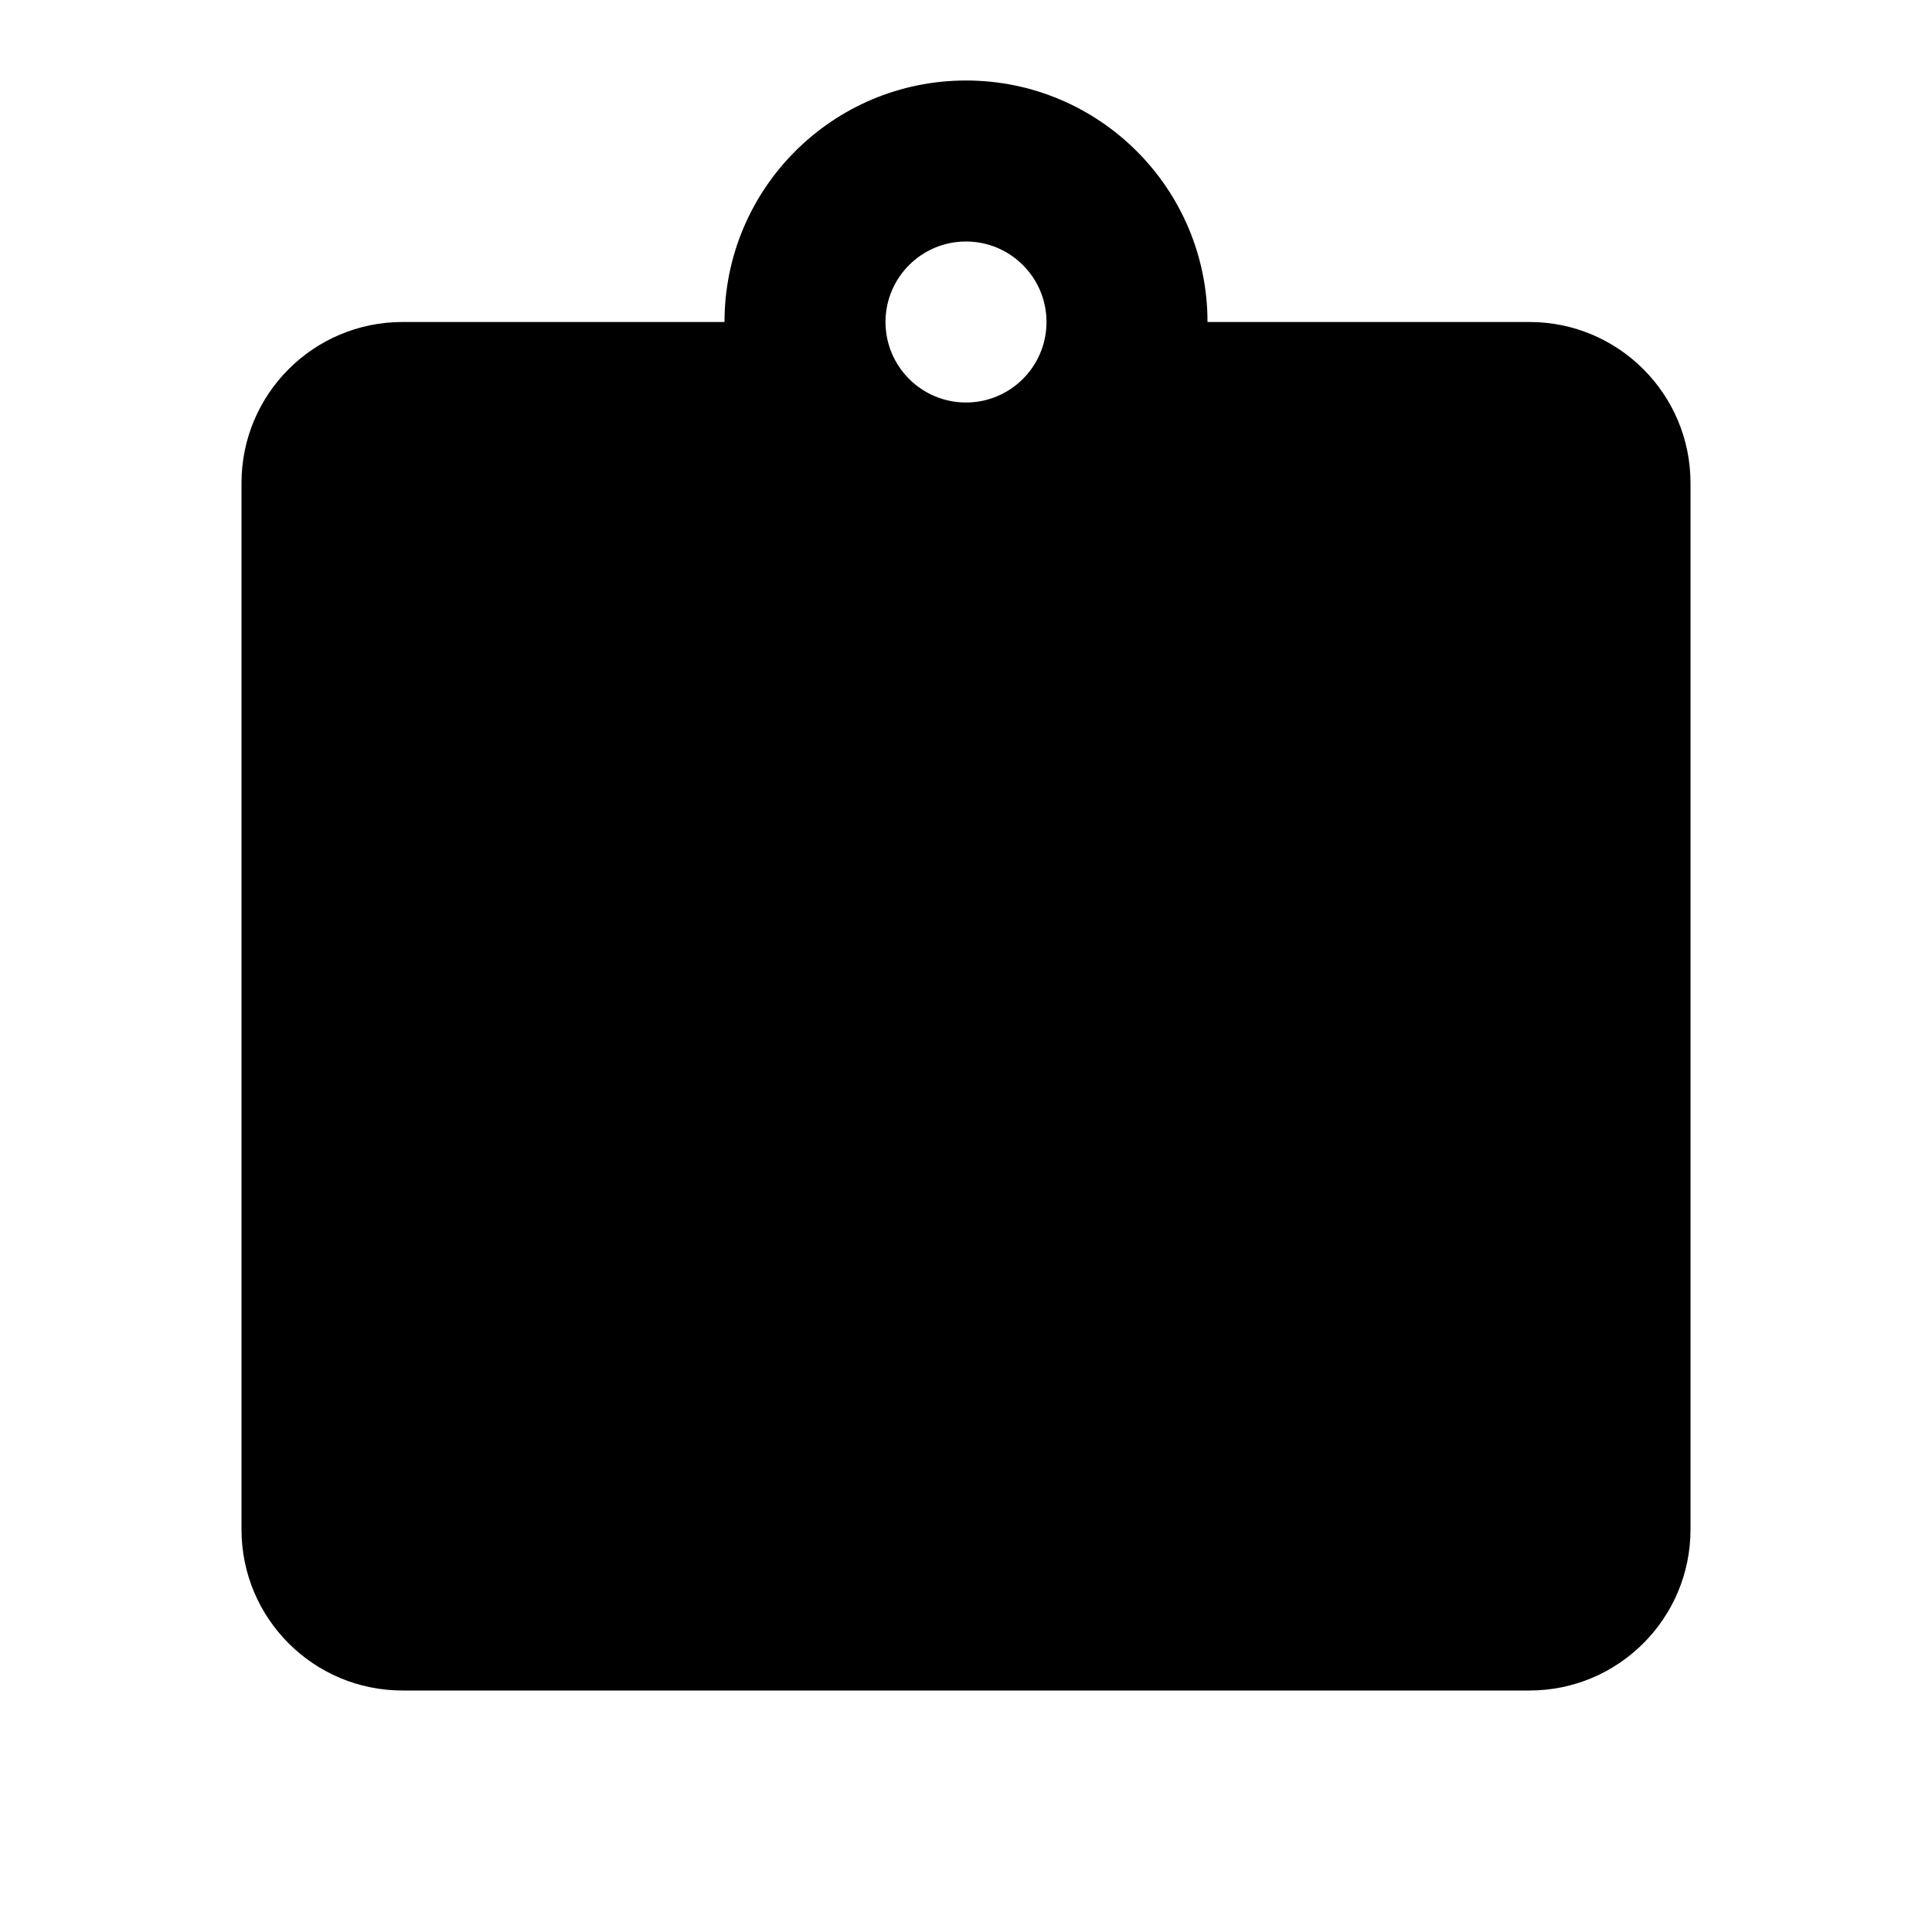 <?xml version="1.0" encoding="UTF-8" standalone="no"?>
<svg id="svg2" xmlns:rdf="http://www.w3.org/1999/02/22-rdf-syntax-ns#" xmlns="http://www.w3.org/2000/svg" xml:space="preserve" height="24" viewBox="0 0 24.00 24.00" width="24" version="1.1" enable-background="new 0 0 24.00 24.00" xmlns:cc="http://creativecommons.org/ns#" xmlns:dc="http://purl.org/dc/elements/1.1/"><path id="path4" stroke-linejoin="round" d="m9 4c0-1.657 1.343-3 3-3 1.657-0 3 1.343 3 3l4 0c1.104 0 2 0.895 2 2v13c0 1.105-0.896 2-2 2h-14c-1.105 0-2-0.895-2-2v-13c0-1.105 0.895-2 2-2l4-0zm3-1c-0.552 0-1 0.448-1 1 0 0.552 0.448 1 1 1s1-0.448 1-1c0-0.552-0.448-1-1-1z" stroke-width=".2"/></svg>
